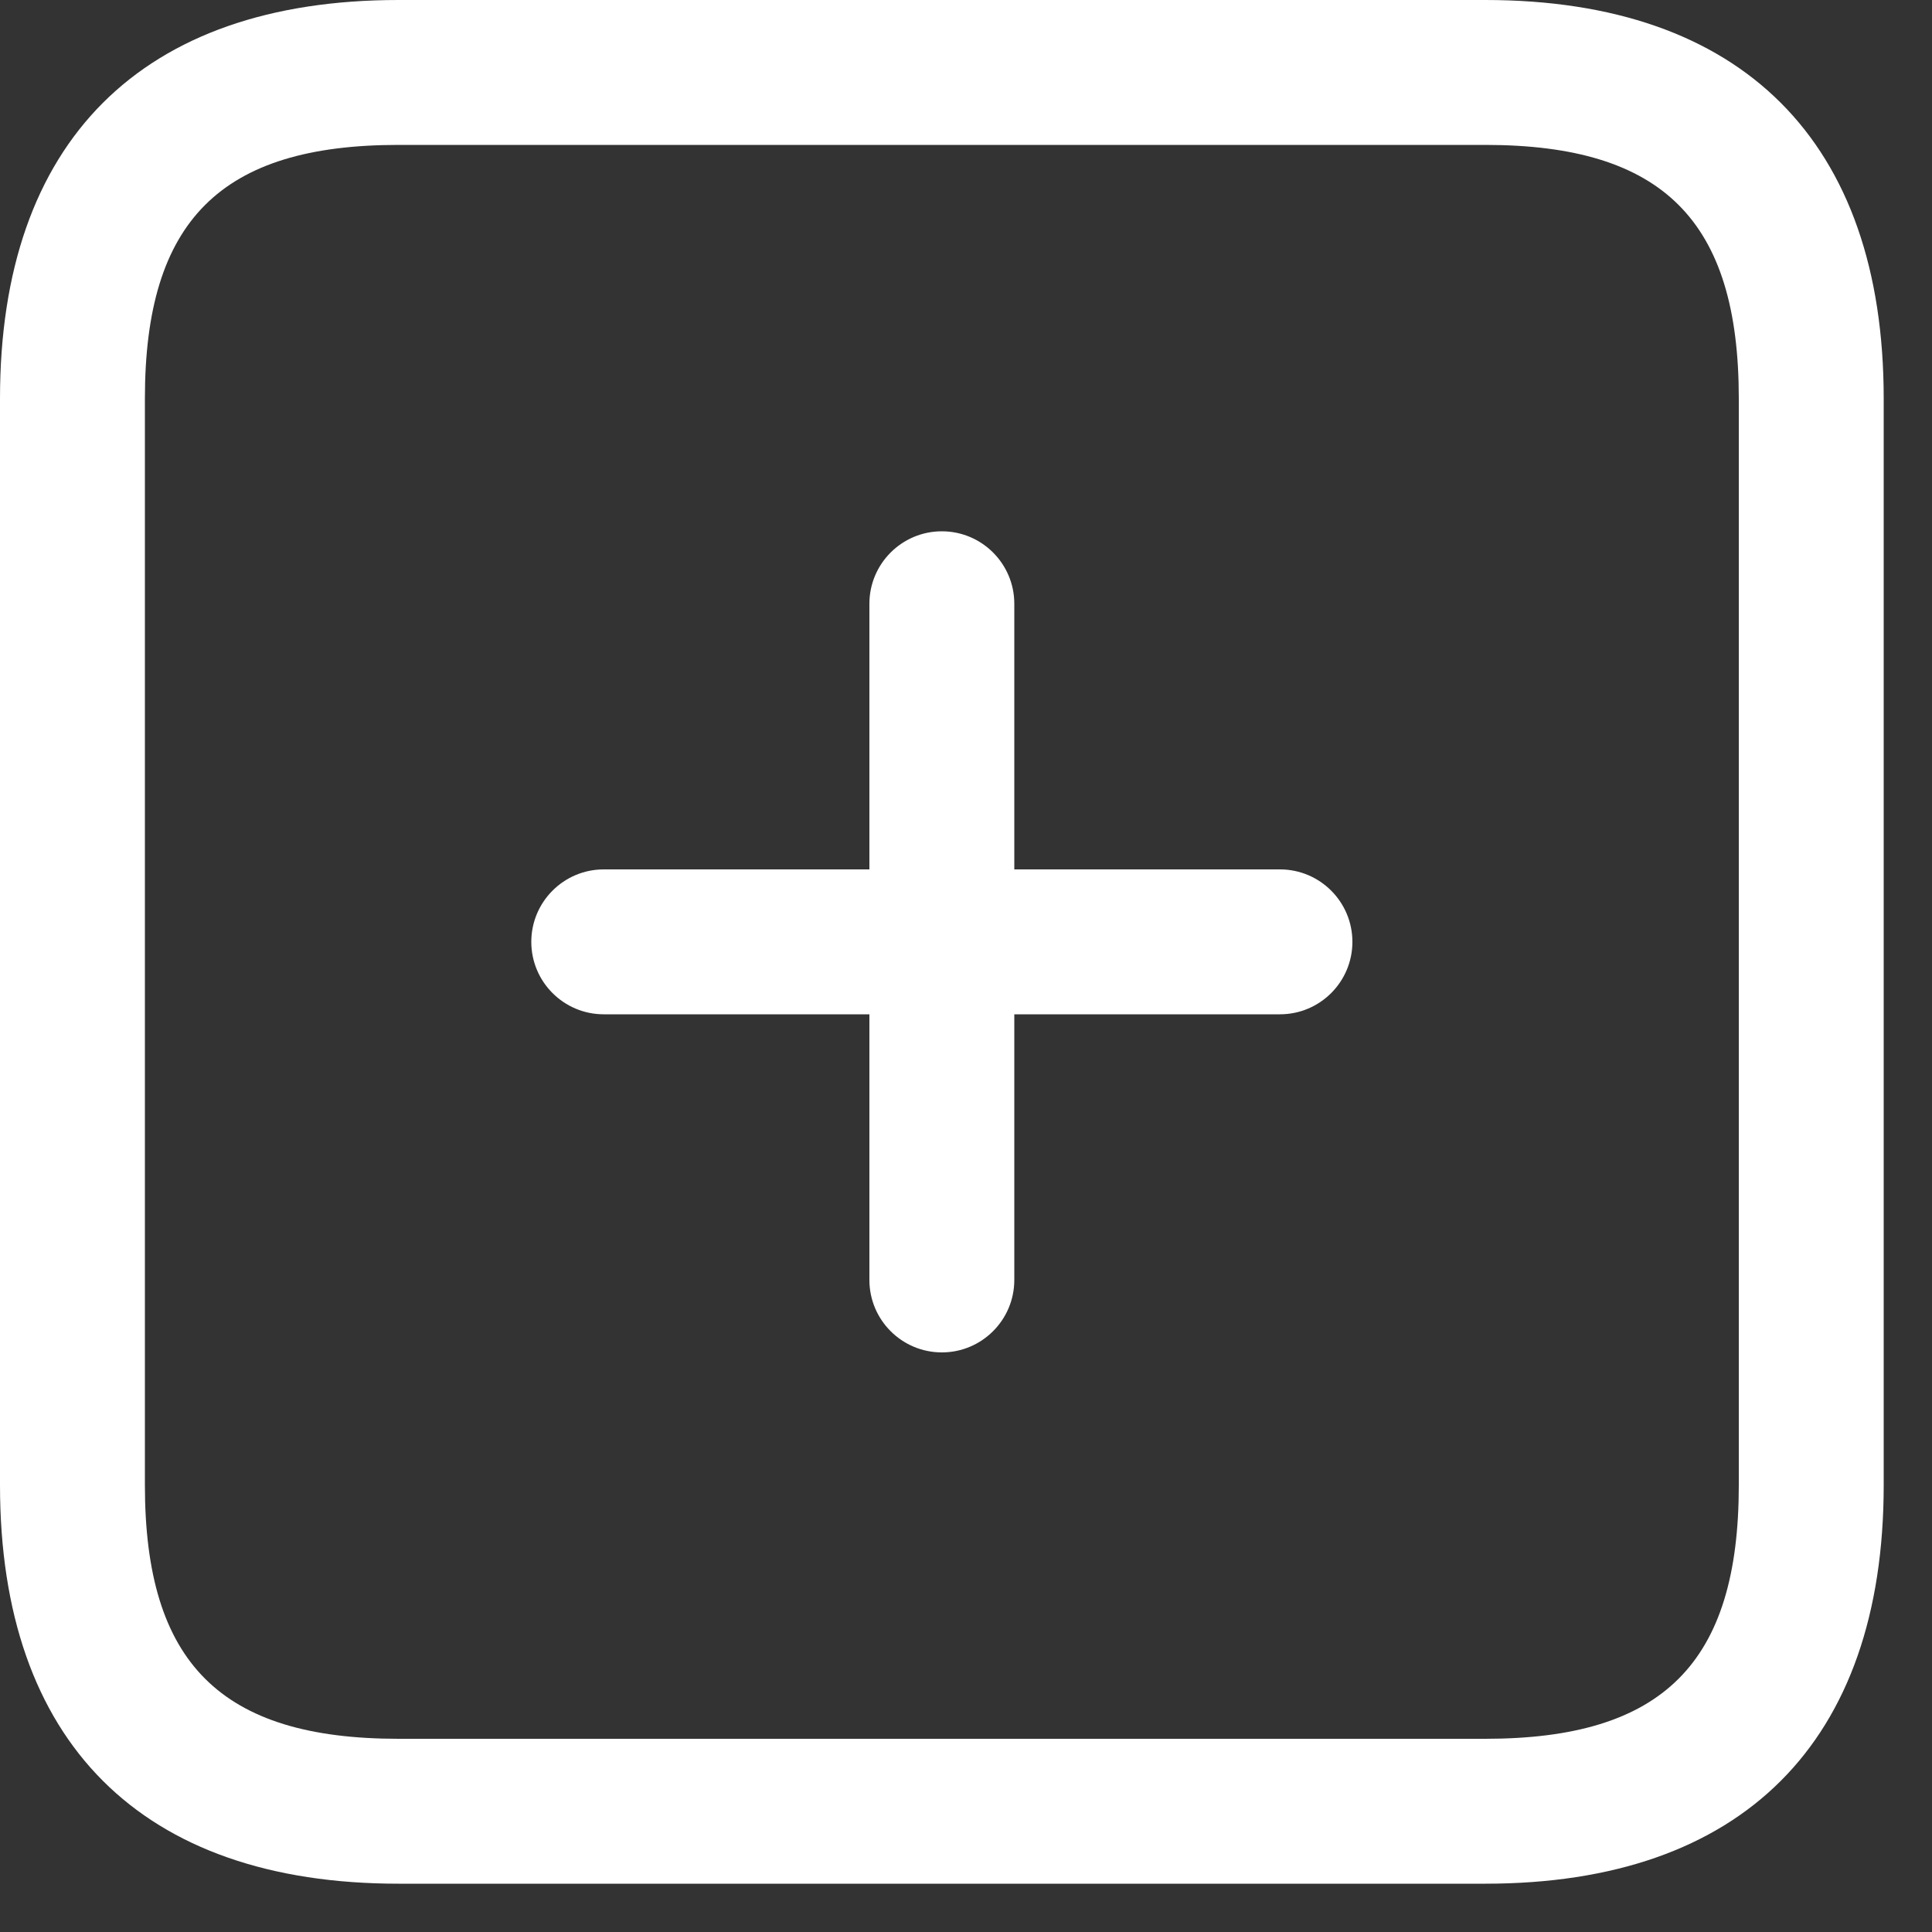 <svg width="20" height="20" viewBox="0 0 20 20" fill="none" xmlns="http://www.w3.org/2000/svg">
<rect x="0" y="0" width="20" height="20" fill="#333333" stroke="none"/>
<path d="M15.375 0H4.125C1.465 0 0 1.465 0 4.125V15.375C0 18.035 1.465 19.5 4.125 19.5H15.375C18.035 19.5 19.5 18.035 19.5 15.375V4.125C19.5 1.465 18.035 0 15.375 0ZM18 15.375C18 17.215 17.215 18 15.375 18H4.125C2.285 18 1.5 17.215 1.5 15.375V4.125C1.5 2.285 2.285 1.5 4.125 1.5H15.375C17.215 1.5 18 2.285 18 4.125V15.375ZM14 9.75C14 10.164 13.664 10.5 13.25 10.5H10.5V13.25C10.5 13.664 10.164 14 9.75 14C9.336 14 9 13.664 9 13.25V10.5H6.25C5.836 10.5 5.5 10.164 5.5 9.75C5.5 9.336 5.836 9 6.25 9H9V6.25C9 5.836 9.336 5.5 9.75 5.5C10.164 5.5 10.5 5.836 10.5 6.25V9H13.25C13.664 9 14 9.336 14 9.75Z" fill="white"/>
</svg>
